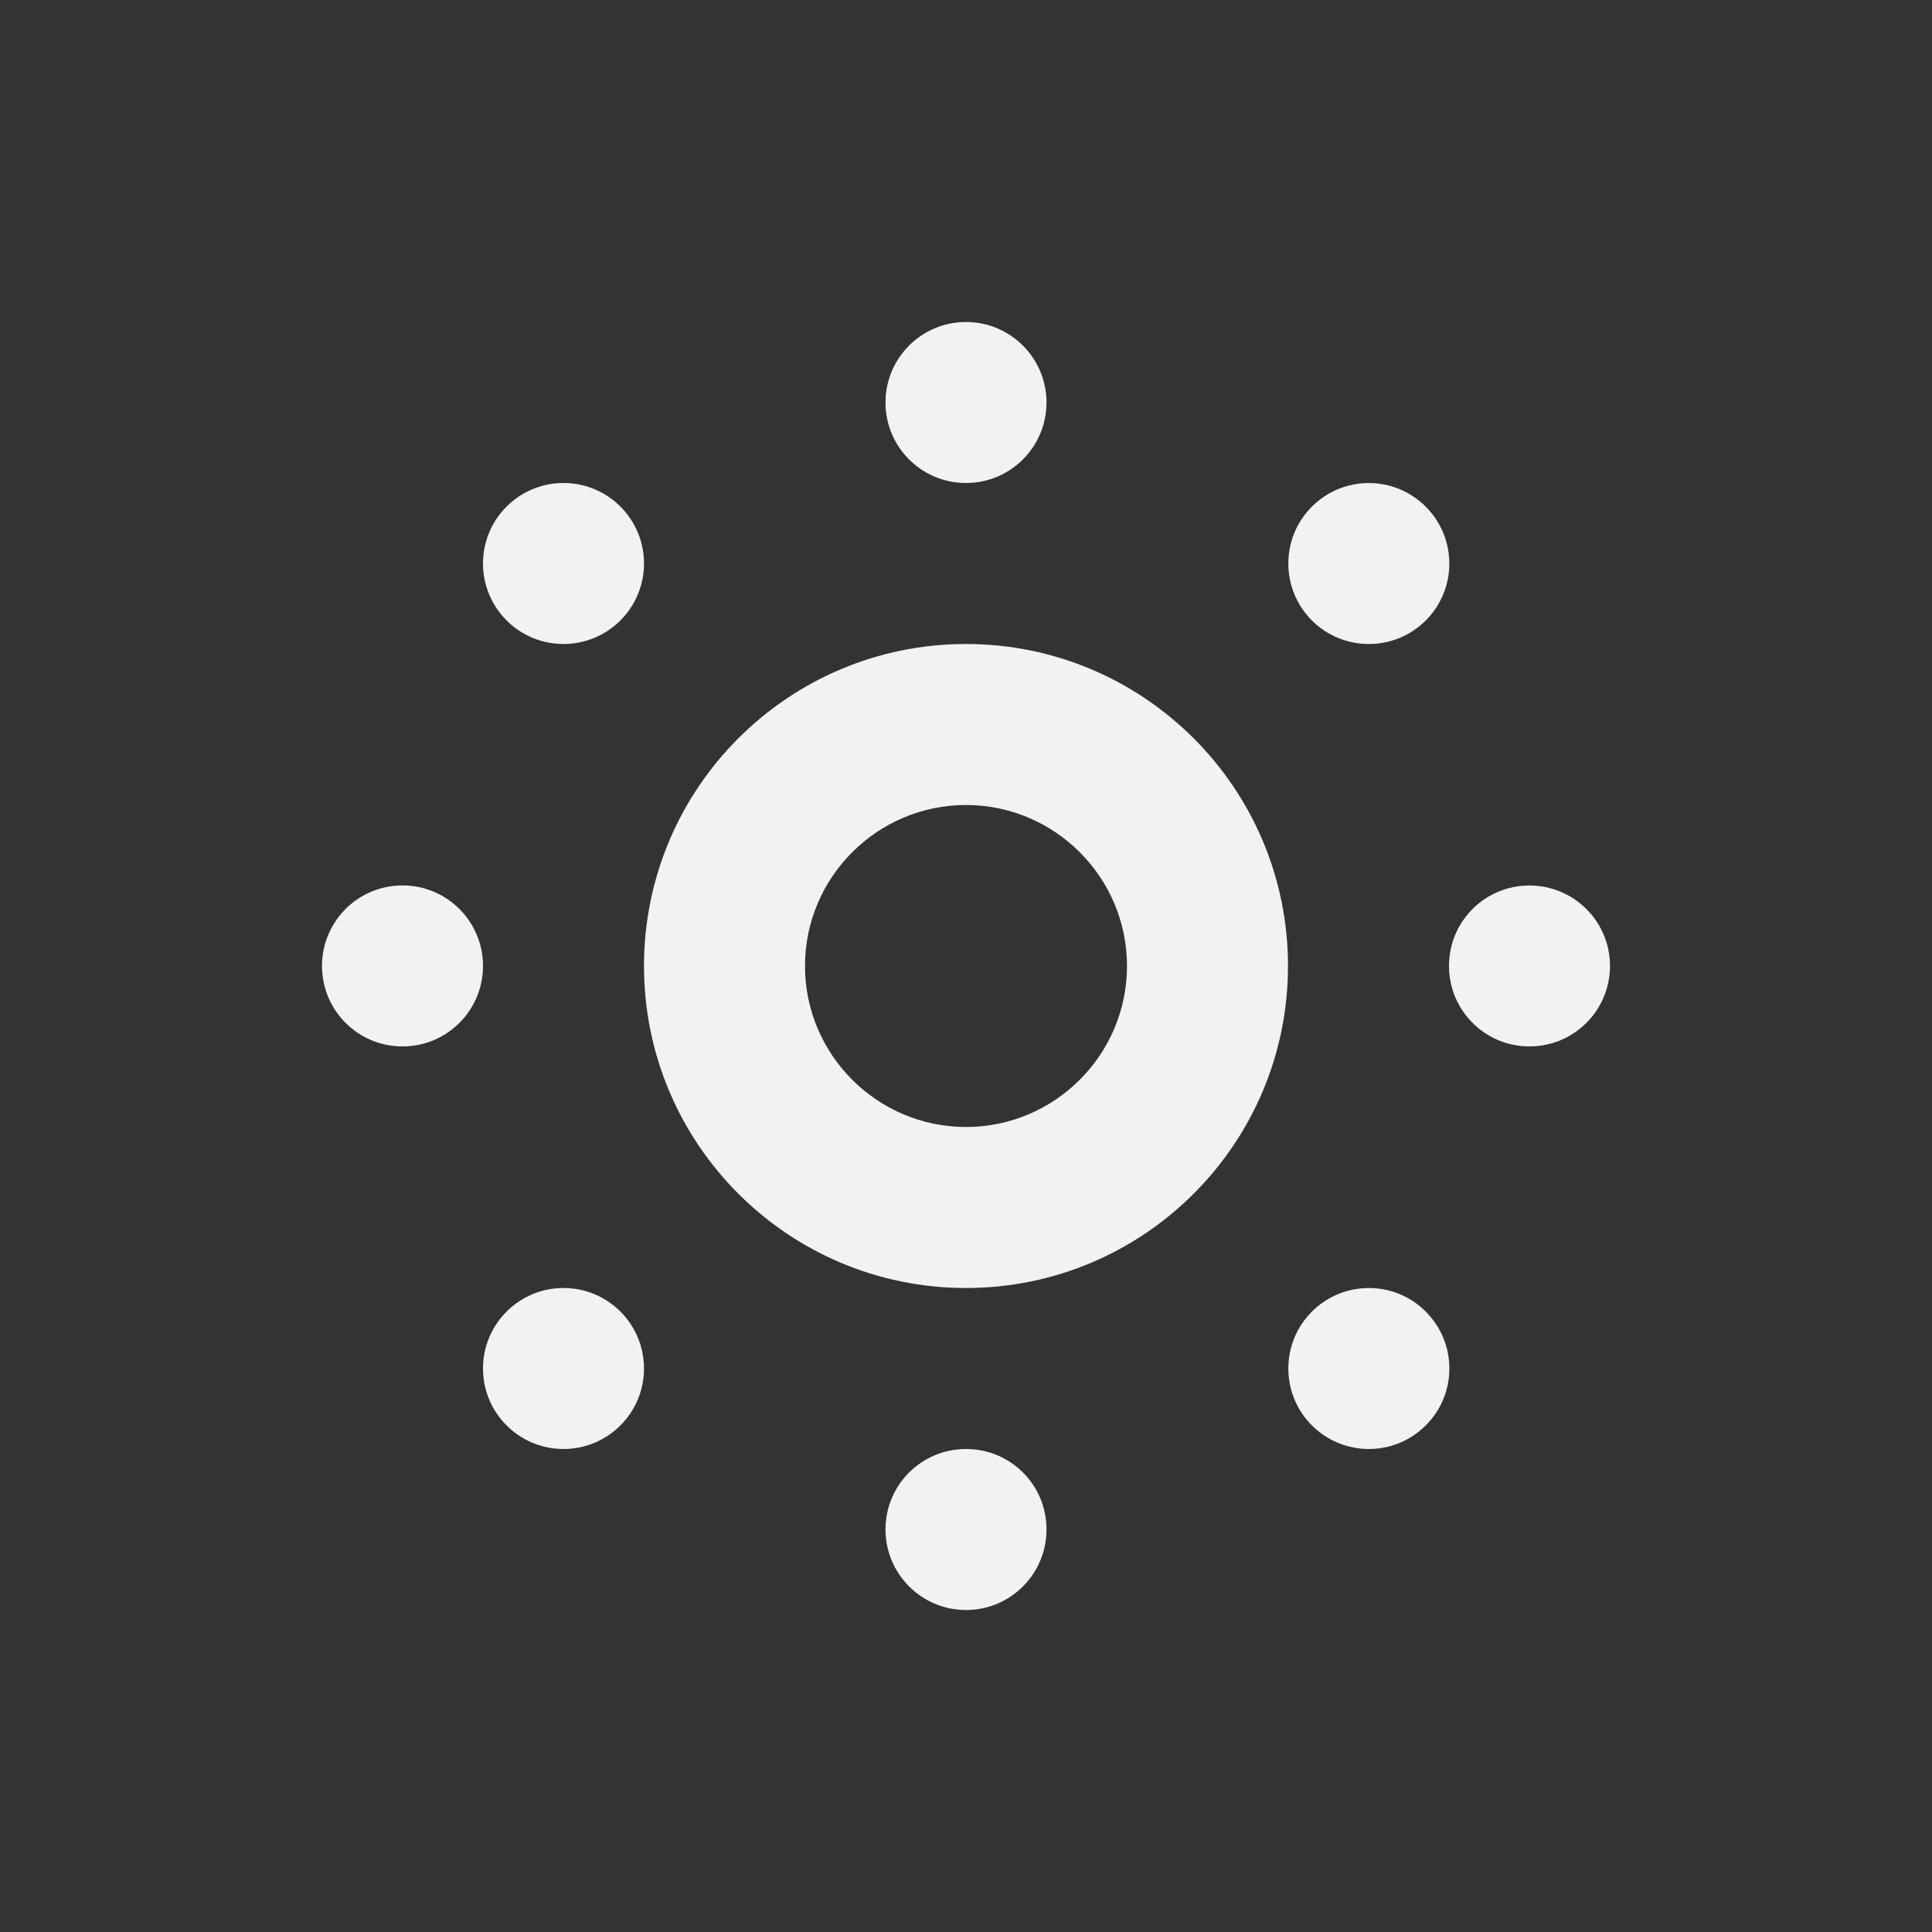 <?xml version="1.0" encoding="UTF-8" standalone="no"?>
<!-- Created with Inkscape (http://www.inkscape.org/) -->

<svg
   xmlns:dc="http://purl.org/dc/elements/1.1/"
   xmlns:cc="http://creativecommons.org/ns#"
   xmlns:rdf="http://www.w3.org/1999/02/22-rdf-syntax-ns#"
   xmlns:svg="http://www.w3.org/2000/svg"
   xmlns="http://www.w3.org/2000/svg"
   xmlns:sodipodi="http://sodipodi.sourceforge.net/DTD/sodipodi-0.dtd"
   xmlns:inkscape="http://www.inkscape.org/namespaces/inkscape"
   width="24"
   height="24"
   id="svg2"
   version="1.1"
   inkscape:version="0.48.4 r9939"
   sodipodi:docname="emblem-generic.svg">
  <rect width="100%" height="100%" fill="#333333" stroke="none"/>
  <defs
     id="defs4" />
  <sodipodi:namedview
     id="base"
     pagecolor="#ffffff"
     bordercolor="#666666"
     borderopacity="1.0"
     inkscape:pageopacity="0.0"
     inkscape:pageshadow="2"
     inkscape:zoom="11.866053"
     inkscape:cx="-3.2802815"
     inkscape:cy="11.121883"
     inkscape:document-units="px"
     inkscape:current-layer="layer1"
     showgrid="false"
     inkscape:window-width="1360"
     inkscape:window-height="712"
     inkscape:window-x="-2"
     inkscape:window-y="28"
     inkscape:window-maximized="1"
     showguides="true"
     inkscape:guide-bbox="true" />
  <g
     inkscape:label="Capa 1"
     inkscape:groupmode="layer"
     id="layer1"
     transform="translate(0,-1028.362)">
    <g
       id="g841"
       transform="matrix(0.5,0,0,0.5,4,1032.362)"
       style="fill:#f2f2f2;fill-opacity:1">
      <g
         id="Layer_1"
         style="fill:#f2f2f2;fill-opacity:1" />
      <g
         id="sun_x5F_stroke"
         style="fill:#f2f2f2;fill-opacity:1">
        <g
           id="g815"
           style="fill:#f2f2f2;fill-opacity:1">
          <path
             id="path817"
             d="m 16,12 c 2.203,0 4,1.795 4,4 0,2.205 -1.797,4 -4,4 -2.203,0 -4,-1.795 -4,-4 0,-2.205 1.797,-4 4,-4 m 0,-4 c -4.418,0 -8,3.582 -8,8 0,4.418 3.582,8 8,8 4.418,0 8,-3.582 8,-8 0,-4.418 -3.582,-8 -8,-8 l 0,0 z"
             style="fill:#f2f2f2;fill-opacity:1"
             inkscape:connector-curvature="0" />
          <circle
             id="circle819"
             r="2"
             cy="2"
             cx="16"
             style="fill:#f2f2f2;fill-opacity:1"
             sodipodi:cx="16"
             sodipodi:cy="2"
             sodipodi:rx="2"
             sodipodi:ry="2"
             d="m 18,2 c 0,1.105 -0.895,2 -2,2 -1.105,0 -2,-0.895 -2,-2 0,-1.105 0.895,-2 2,-2 1.105,0 2,0.895 2,2 z" />
          <circle
             id="circle821"
             r="2"
             cy="6"
             cx="6"
             style="fill:#f2f2f2;fill-opacity:1"
             sodipodi:cx="6"
             sodipodi:cy="6"
             sodipodi:rx="2"
             sodipodi:ry="2"
             d="M 8,6 C 8,7.105 7.105,8 6,8 4.895,8 4,7.105 4,6 4,4.895 4.895,4 6,4 7.105,4 8,4.895 8,6 z" />
          <path
             id="path823"
             d="m 2,13.998 c 1.105,0 2,0.895 2,2 0,1.107 -0.895,2 -2,2 -1.105,0 -2,-0.893 -2,-2 0,-1.105 0.895,-2 2,-2 z"
             style="fill:#f2f2f2;fill-opacity:1"
             inkscape:connector-curvature="0" />
          <circle
             id="circle825"
             r="2"
             cy="26"
             cx="6"
             style="fill:#f2f2f2;fill-opacity:1"
             sodipodi:cx="6"
             sodipodi:cy="26"
             sodipodi:rx="2"
             sodipodi:ry="2"
             d="m 8,26 c 0,1.105 -0.895,2 -2,2 -1.105,0 -2,-0.895 -2,-2 0,-1.105 0.895,-2 2,-2 1.105,0 2,0.895 2,2 z" />
          <path
             id="path827"
             d="m 14,30 c 0,-1.109 0.895,-2 2,-2 1.109,0 2,0.891 2,2 0,1.102 -0.891,2 -2,2 -1.105,0 -2,-0.898 -2,-2 z"
             style="fill:#f2f2f2;fill-opacity:1"
             inkscape:connector-curvature="0" />
          <path
             id="path829"
             d="m 24.594,27.414 c -0.781,-0.781 -0.781,-2.047 0,-2.828 0.785,-0.781 2.047,-0.781 2.828,0 0.781,0.781 0.785,2.047 0,2.828 -0.781,0.781 -2.047,0.781 -2.828,0 z"
             style="fill:#f2f2f2;fill-opacity:1"
             inkscape:connector-curvature="0" />
          <path
             id="path831"
             d="M 29.996,17.998 C 28.895,17.998 28,17.104 28,16 c 0,-1.109 0.891,-2 2,-2 1.102,0 2,0.893 2,1.998 0,1.107 -0.898,2.002 -2.004,2 z"
             style="fill:#f2f2f2;fill-opacity:1"
             inkscape:connector-curvature="0" />
          <path
             id="path833"
             d="m 27.422,7.416 c -0.781,0.779 -2.047,0.779 -2.828,0 -0.781,-0.785 -0.781,-2.047 0,-2.83 0.781,-0.779 2.047,-0.781 2.828,0.002 0.781,0.781 0.781,2.049 0,2.828 z"
             style="fill:#f2f2f2;fill-opacity:1"
             inkscape:connector-curvature="0" />
        </g>
      </g>
    </g>
  </g>
</svg>
